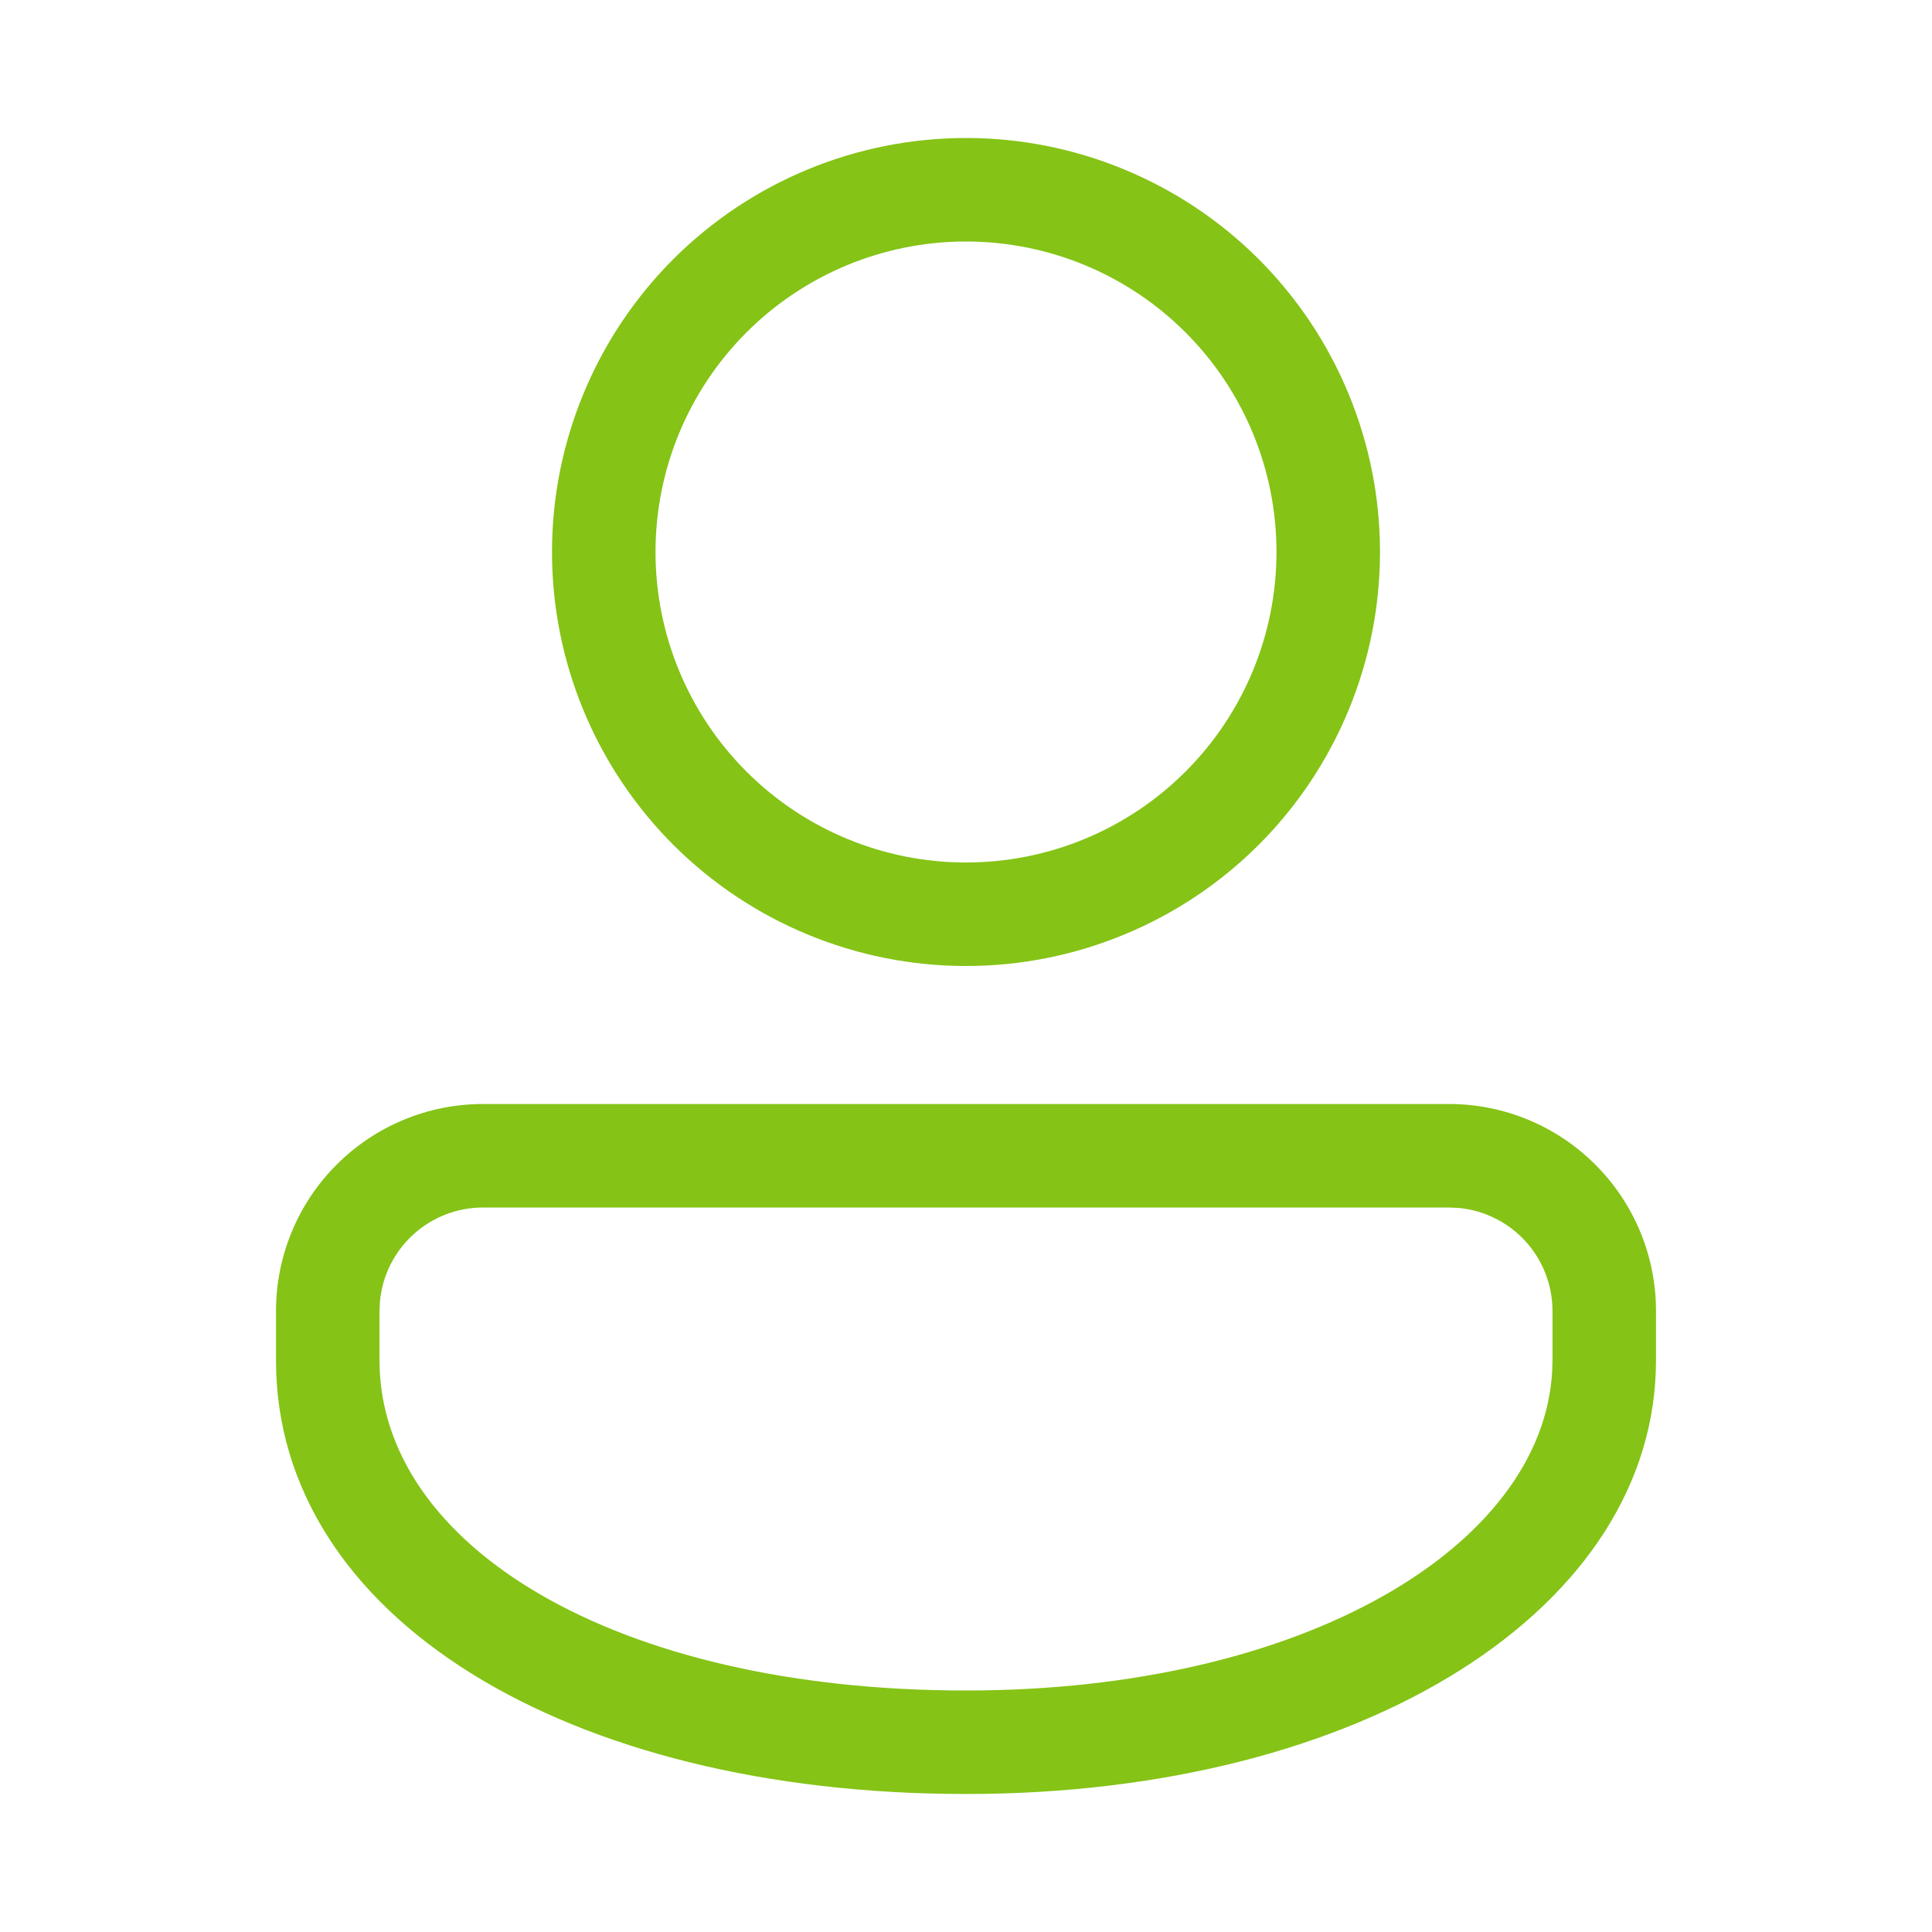 <svg width="28" height="28" viewBox="0 0 28 28" fill="none" xmlns="http://www.w3.org/2000/svg">
<g id="fluent:person-28-regular">
<path id="Vector" d="M21 16C21.796 16 22.559 16.316 23.121 16.879C23.684 17.441 24 18.204 24 19V19.715C24 23.292 19.79 26 14 26C8.21 26 4 23.433 4 19.715V19C4 18.204 4.316 17.441 4.879 16.879C5.441 16.316 6.204 16 7 16H21ZM21 17.5H7C6.627 17.5 6.268 17.639 5.992 17.889C5.716 18.14 5.543 18.484 5.507 18.855L5.5 19V19.715C5.5 22.389 8.889 24.5 14 24.5C18.926 24.5 22.355 22.395 22.495 19.876L22.5 19.715V19C22.5 18.627 22.361 18.268 22.111 17.992C21.86 17.716 21.516 17.543 21.145 17.507L21 17.5ZM14 2C14.788 2 15.568 2.155 16.296 2.457C17.024 2.758 17.686 3.2 18.243 3.757C18.8 4.315 19.242 4.976 19.543 5.704C19.845 6.432 20 7.212 20 8C20 8.788 19.845 9.568 19.543 10.296C19.242 11.024 18.8 11.685 18.243 12.243C17.686 12.8 17.024 13.242 16.296 13.543C15.568 13.845 14.788 14 14 14C12.409 14 10.883 13.368 9.757 12.243C8.632 11.117 8 9.591 8 8C8 6.409 8.632 4.883 9.757 3.757C10.883 2.632 12.409 2 14 2ZM14 3.5C12.806 3.5 11.662 3.974 10.818 4.818C9.974 5.662 9.5 6.807 9.5 8C9.5 9.193 9.974 10.338 10.818 11.182C11.662 12.026 12.806 12.5 14 12.5C15.194 12.5 16.338 12.026 17.182 11.182C18.026 10.338 18.5 9.193 18.5 8C18.5 6.807 18.026 5.662 17.182 4.818C16.338 3.974 15.194 3.5 14 3.5Z" fill="#85C316"/>
</g>
</svg>
